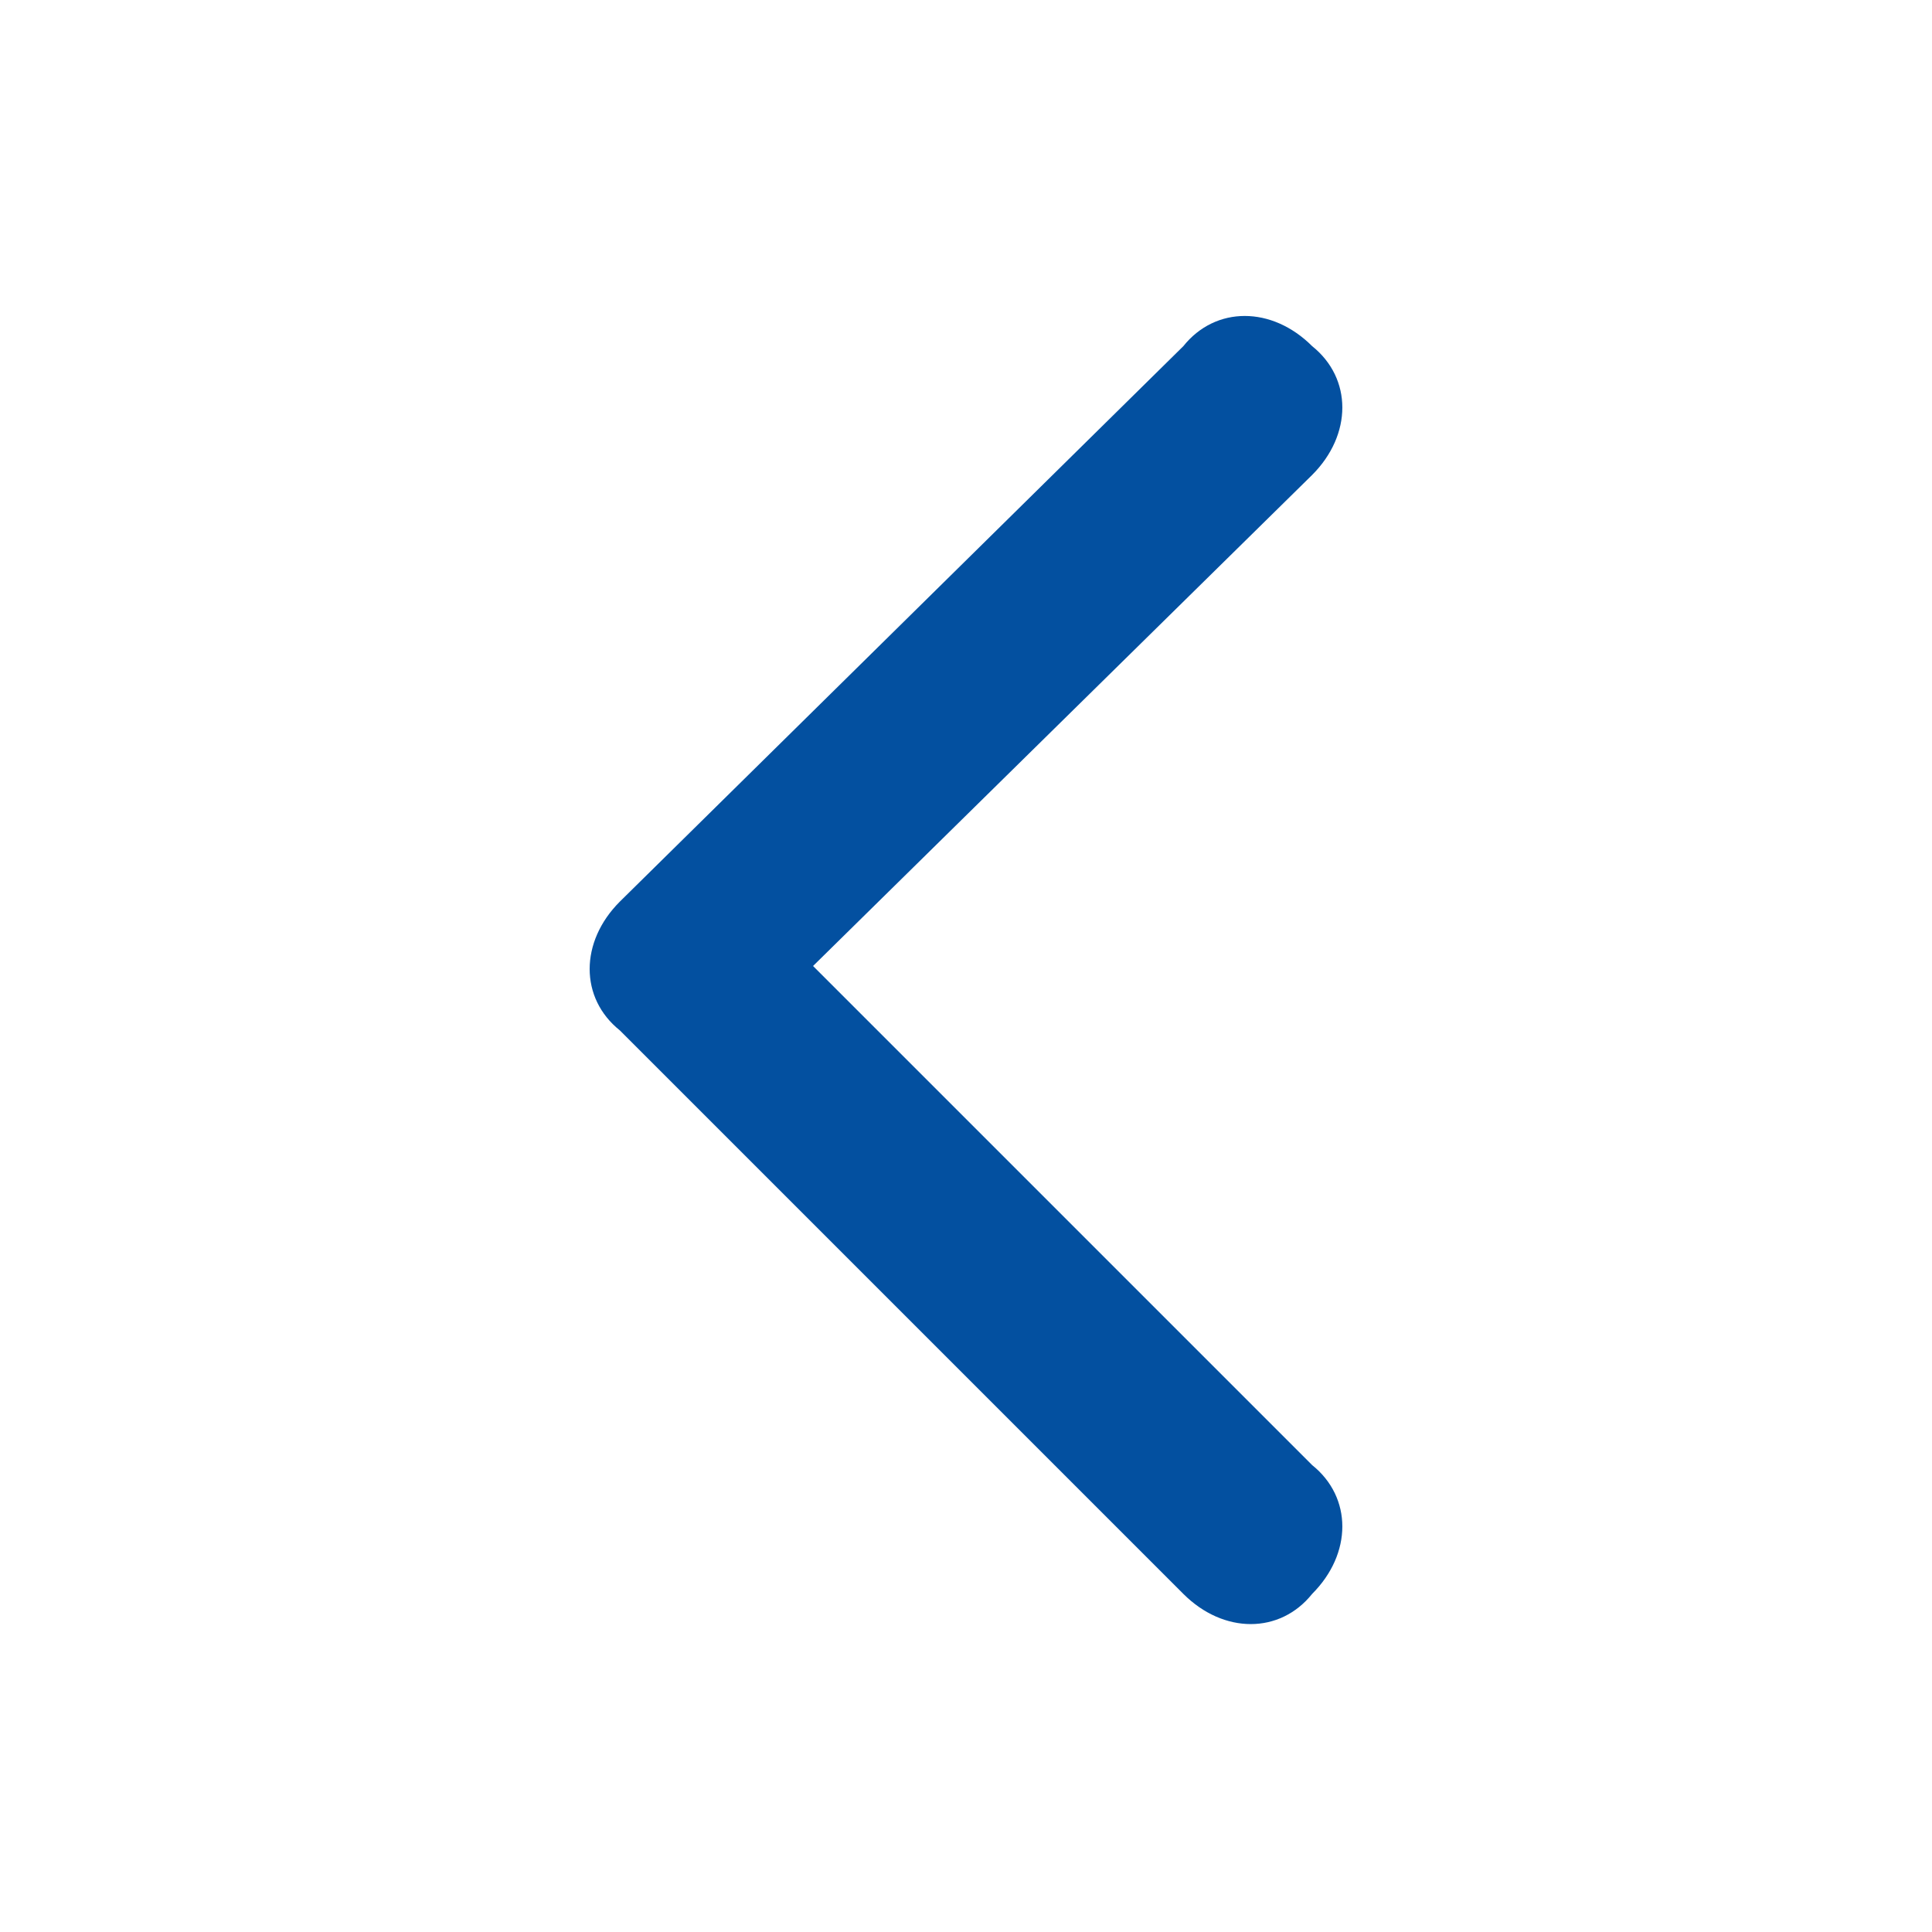<?xml version="1.0" encoding="utf-8"?>
<!-- Generator: Adobe Illustrator 24.2.0, SVG Export Plug-In . SVG Version: 6.00 Build 0)  -->
<svg version="1.1" id="Слой_1" xmlns="http://www.w3.org/2000/svg" xmlns:xlink="http://www.w3.org/1999/xlink" x="0px" y="0px"
	 viewBox="0 0 24 24" style="enable-background:new 0 0 24 24;" xml:space="preserve">
<style type="text/css">
	.st0{fill:#0350A0;}
</style>
<path id="path-2_2_" class="st0" d="M10.1,12l6.2-6.1c0.5-0.5,0.5-1.2,0-1.6c-0.5-0.5-1.2-0.5-1.6,0l-7,6.9c-0.5,0.5-0.5,1.2,0,1.6
	l7,7c0.5,0.5,1.2,0.5,1.6,0c0.5-0.5,0.5-1.2,0-1.6L10.1,12z"/>
</svg>
